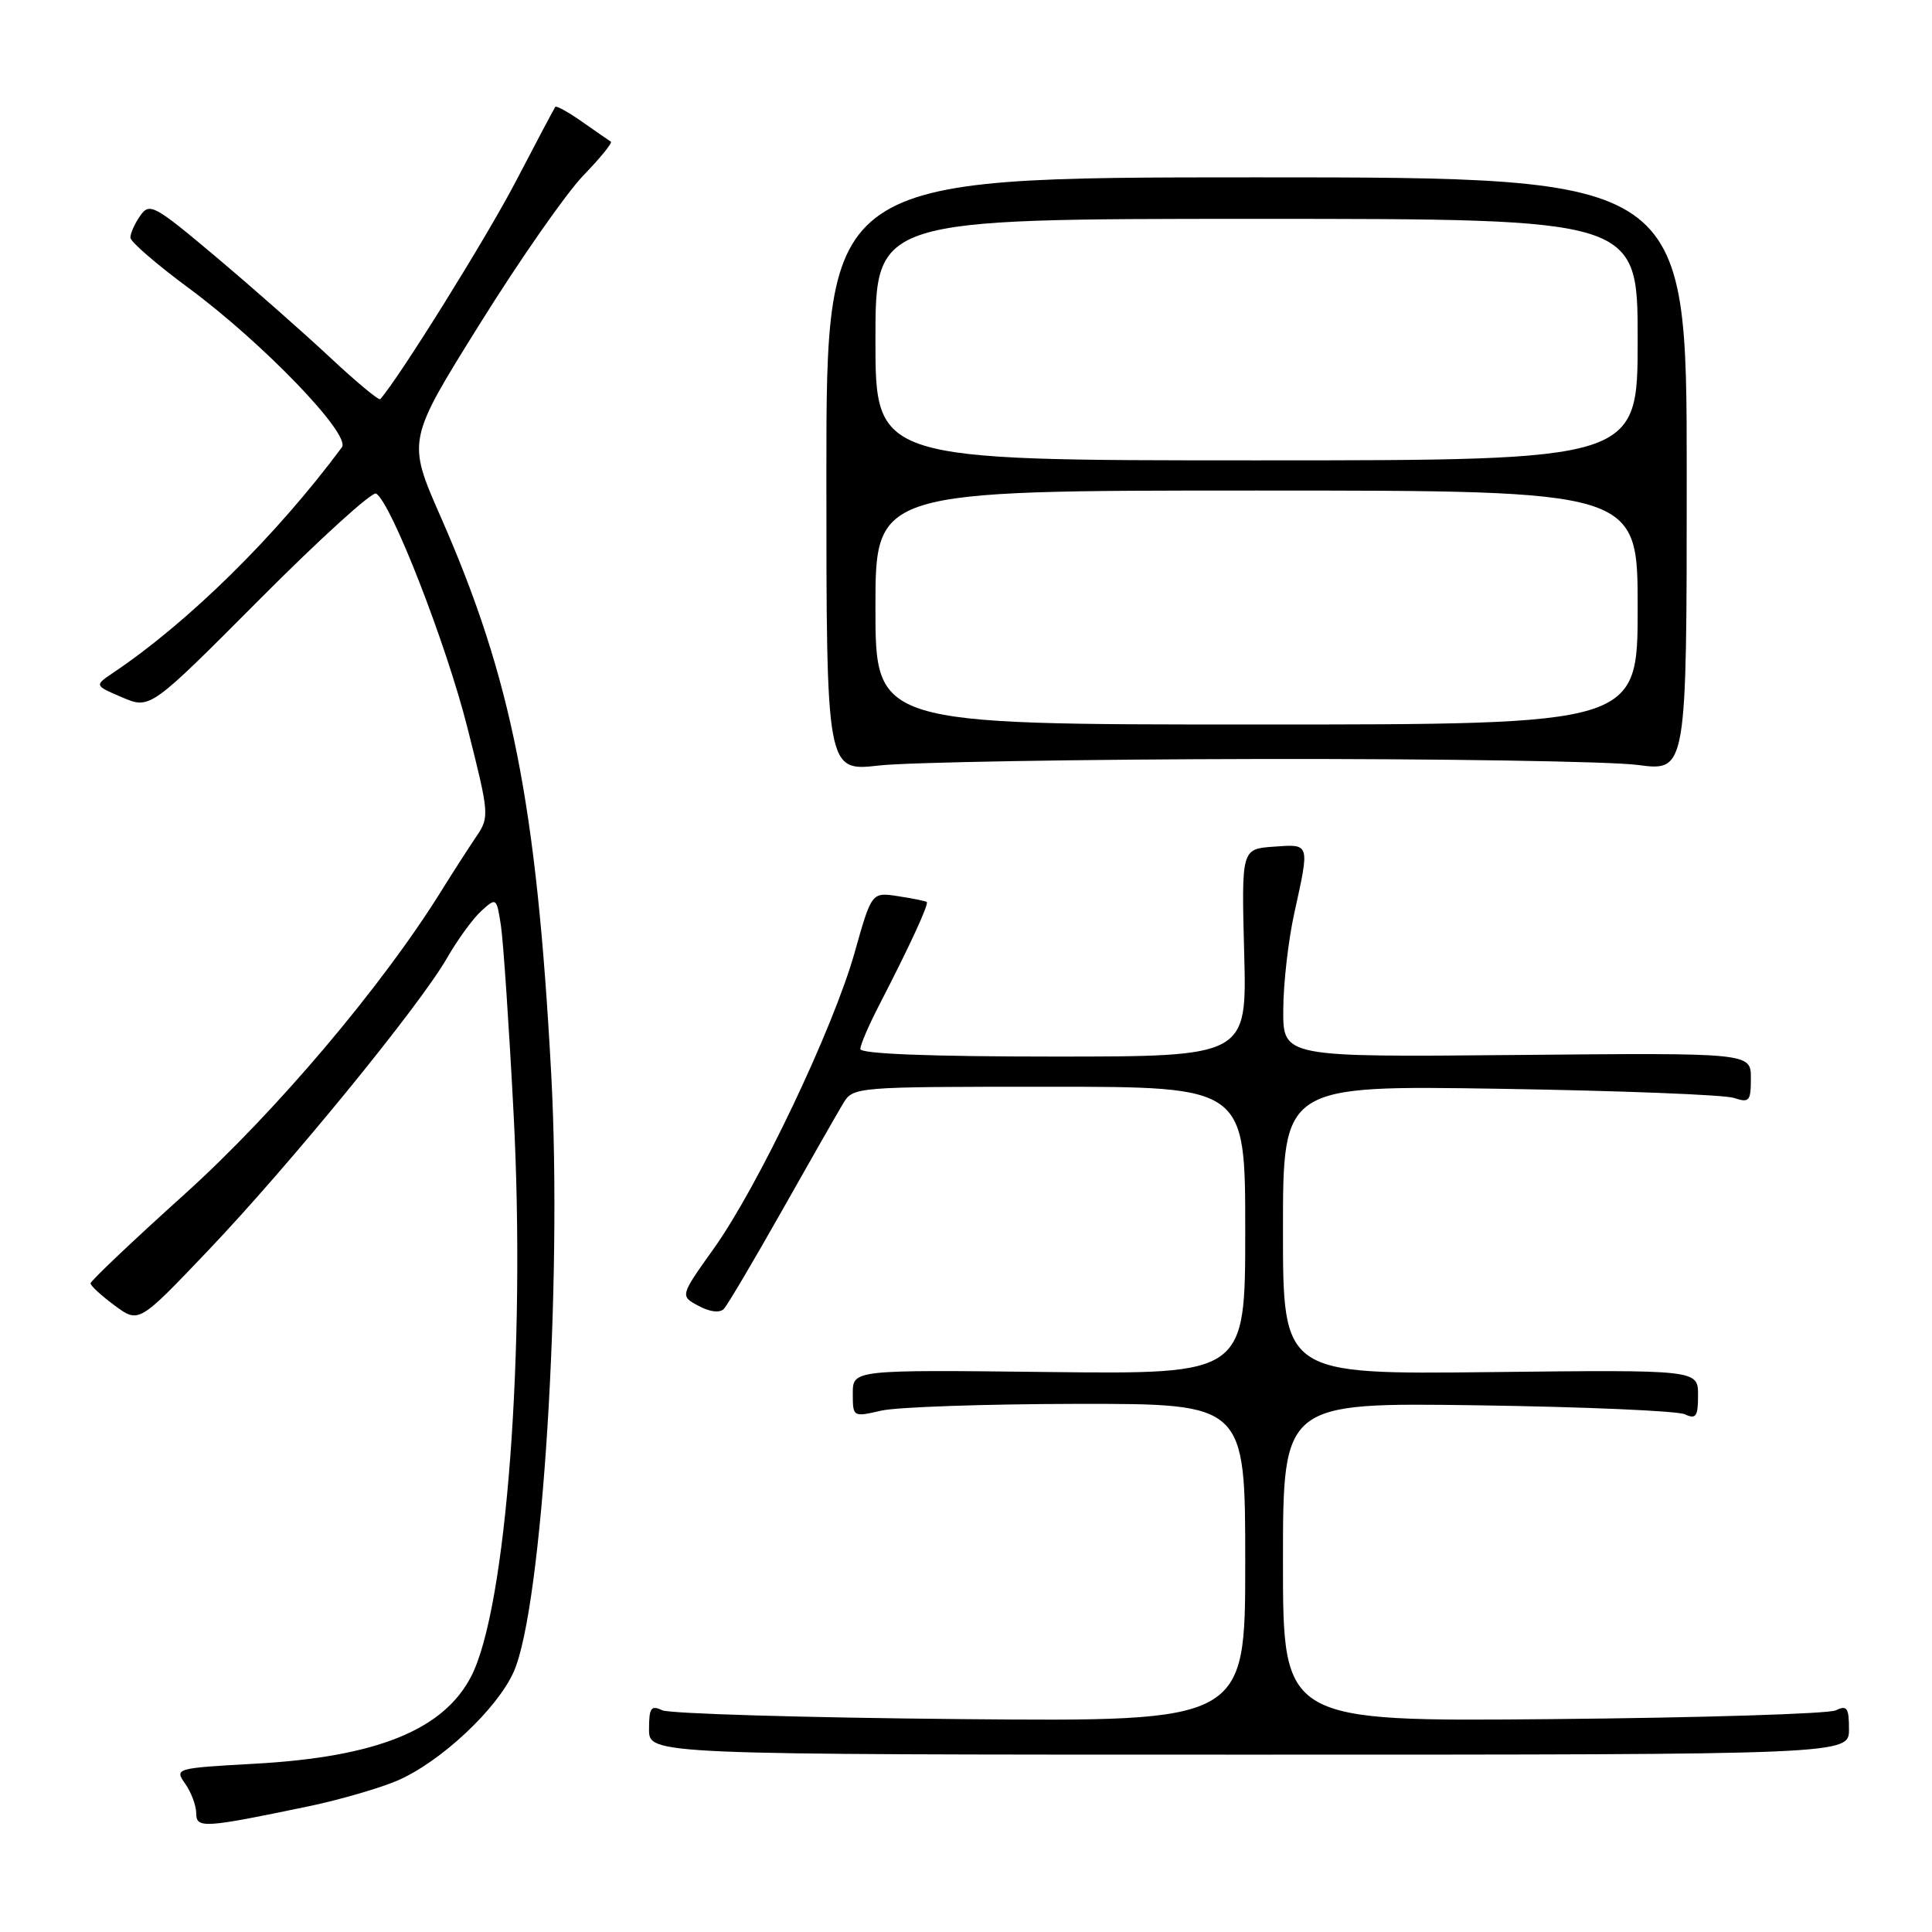<?xml version="1.0" encoding="UTF-8" standalone="no"?>
<!DOCTYPE svg PUBLIC "-//W3C//DTD SVG 1.1//EN" "http://www.w3.org/Graphics/SVG/1.1/DTD/svg11.dtd" >
<svg xmlns="http://www.w3.org/2000/svg" xmlns:xlink="http://www.w3.org/1999/xlink" version="1.1" viewBox="0 0 256 256">
 <g >
 <path fill="currentColor"
d=" M 40.91 239.34 C 44.98 238.49 50.26 236.96 52.63 235.95 C 58.36 233.49 65.89 226.45 68.08 221.50 C 71.86 212.97 74.55 170.00 73.03 142.15 C 71.10 106.47 67.80 89.86 58.37 68.43 C 53.95 58.35 53.95 58.35 63.57 42.93 C 68.86 34.44 75.03 25.60 77.28 23.27 C 79.53 20.94 81.18 18.92 80.94 18.77 C 80.70 18.62 79.00 17.44 77.17 16.16 C 75.34 14.87 73.73 13.98 73.58 14.16 C 73.44 14.35 71.06 18.83 68.30 24.13 C 64.46 31.49 53.03 49.85 50.39 52.89 C 50.21 53.10 47.19 50.60 43.70 47.33 C 40.20 44.06 33.42 38.08 28.62 34.04 C 20.41 27.13 19.82 26.81 18.57 28.60 C 17.84 29.64 17.26 30.95 17.28 31.50 C 17.31 32.05 20.74 35.02 24.91 38.10 C 34.81 45.41 46.55 57.59 45.30 59.27 C 36.65 70.94 25.01 82.42 14.97 89.16 C 12.50 90.83 12.50 90.83 16.20 92.41 C 19.90 93.98 19.90 93.98 34.41 79.41 C 42.39 71.39 49.33 65.09 49.84 65.40 C 51.86 66.65 59.13 85.30 61.94 96.44 C 64.84 107.91 64.87 108.26 63.11 110.85 C 62.12 112.31 60.00 115.60 58.41 118.16 C 50.53 130.81 36.49 147.38 24.50 158.20 C 17.62 164.40 12.00 169.73 12.00 170.05 C 12.00 170.37 13.44 171.69 15.20 172.99 C 18.39 175.35 18.39 175.35 27.55 165.73 C 38.35 154.40 55.51 133.39 59.20 127.00 C 60.62 124.52 62.69 121.68 63.80 120.68 C 65.77 118.90 65.81 118.94 66.38 122.68 C 66.69 124.78 67.45 135.95 68.05 147.50 C 69.69 178.76 67.10 213.11 62.43 222.14 C 58.76 229.23 49.89 232.81 33.80 233.70 C 23.21 234.29 23.11 234.32 24.55 236.37 C 25.35 237.51 26.00 239.27 26.00 240.27 C 26.00 242.30 27.01 242.24 40.91 239.34 Z  M 245.00 229.14 C 245.00 226.29 244.74 225.91 243.25 226.63 C 242.29 227.09 225.41 227.61 205.75 227.79 C 170.00 228.12 170.00 228.12 170.00 206.98 C 170.00 185.85 170.00 185.85 195.75 186.21 C 209.91 186.41 222.29 186.95 223.25 187.40 C 224.73 188.09 225.00 187.70 225.00 184.86 C 225.00 181.50 225.00 181.50 197.50 181.81 C 170.00 182.12 170.00 182.12 170.00 162.97 C 170.00 143.82 170.00 143.82 198.75 144.27 C 214.56 144.52 228.51 145.06 229.75 145.48 C 231.79 146.16 232.00 145.92 232.00 142.87 C 232.00 139.50 232.00 139.50 201.00 139.79 C 170.00 140.08 170.00 140.08 170.04 133.79 C 170.05 130.33 170.71 124.58 171.50 121.00 C 173.56 111.64 173.62 111.84 168.75 112.19 C 164.50 112.50 164.50 112.50 164.86 126.25 C 165.23 140.00 165.23 140.00 139.61 140.00 C 123.21 140.00 114.00 139.64 114.00 139.00 C 114.00 138.45 115.11 135.86 116.46 133.25 C 120.49 125.46 123.11 119.78 122.80 119.52 C 122.63 119.39 120.92 119.04 119.00 118.75 C 115.50 118.21 115.50 118.21 113.24 126.23 C 110.39 136.33 100.46 157.20 94.58 165.44 C 90.10 171.72 90.10 171.72 92.57 173.04 C 94.08 173.85 95.38 174.00 95.92 173.43 C 96.40 172.92 99.84 167.10 103.57 160.50 C 107.30 153.90 110.95 147.49 111.70 146.25 C 113.04 144.01 113.15 144.00 139.02 144.00 C 165.00 144.00 165.00 144.00 165.00 163.05 C 165.00 182.09 165.00 182.09 139.00 181.80 C 113.00 181.50 113.00 181.50 113.00 184.64 C 113.00 187.77 113.03 187.78 116.75 186.92 C 118.81 186.44 130.51 186.04 142.75 186.02 C 165.00 186.00 165.00 186.00 165.00 207.06 C 165.00 228.13 165.00 228.13 127.25 227.79 C 106.49 227.60 88.71 227.07 87.75 226.62 C 86.27 225.91 86.00 226.30 86.00 229.14 C 86.00 232.50 86.00 232.50 165.50 232.50 C 245.00 232.50 245.00 232.50 245.00 229.14 Z  M 167.00 100.57 C 190.93 100.53 213.43 100.89 217.00 101.36 C 223.50 102.22 223.50 102.22 223.50 62.86 C 223.50 23.50 223.50 23.50 166.50 23.50 C 109.50 23.50 109.50 23.50 109.50 62.87 C 109.50 102.23 109.50 102.23 116.50 101.43 C 120.35 101.00 143.07 100.61 167.00 100.57 Z  M 116.00 80.50 C 116.00 65.00 116.00 65.00 166.50 65.00 C 217.00 65.00 217.00 65.00 217.00 80.50 C 217.00 96.00 217.00 96.00 166.50 96.00 C 116.00 96.00 116.00 96.00 116.00 80.50 Z  M 116.00 45.00 C 116.00 29.00 116.00 29.00 166.50 29.00 C 217.00 29.00 217.00 29.00 217.00 45.00 C 217.00 61.00 217.00 61.00 166.50 61.00 C 116.00 61.00 116.00 61.00 116.00 45.00 Z "/>
</g>
</svg>